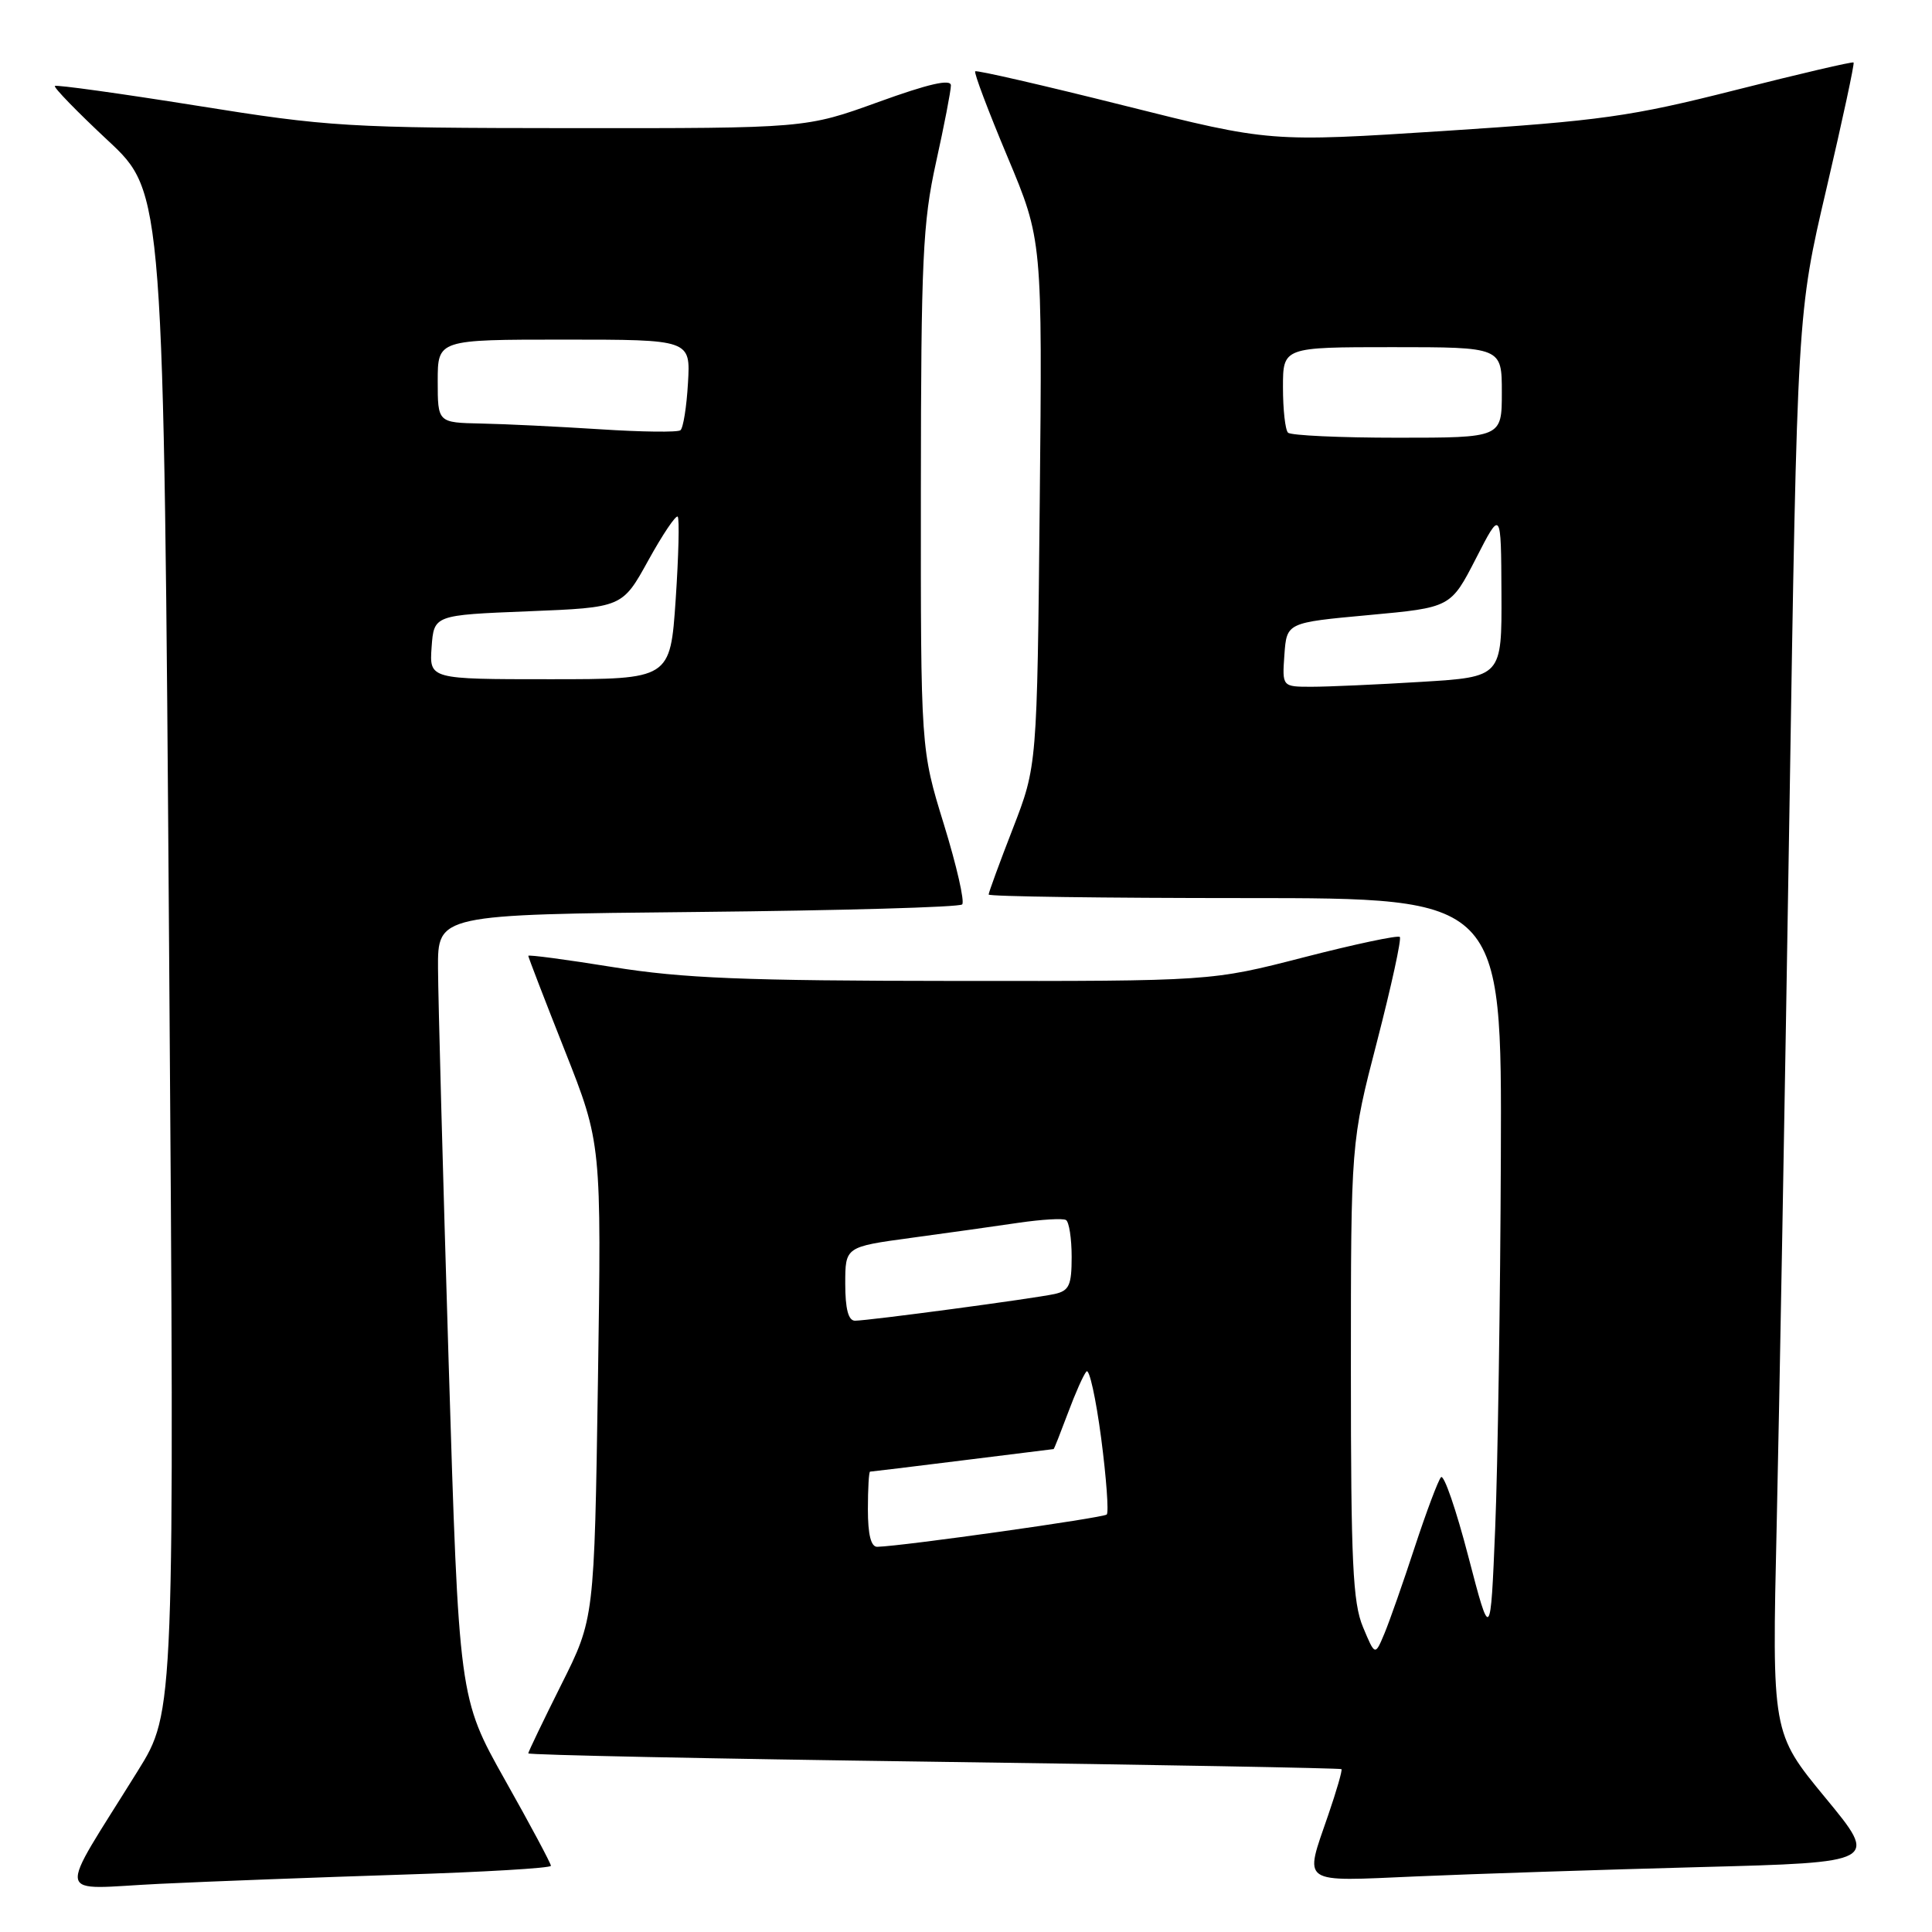 <?xml version="1.0" encoding="UTF-8" standalone="no"?>
<!DOCTYPE svg PUBLIC "-//W3C//DTD SVG 1.1//EN" "http://www.w3.org/Graphics/SVG/1.1/DTD/svg11.dtd" >
<svg xmlns="http://www.w3.org/2000/svg" xmlns:xlink="http://www.w3.org/1999/xlink" version="1.1" viewBox="0 0 256 256">
 <g >
 <path fill="currentColor"
d=" M 53.25 248.40 C 64.11 248.06 73.00 247.53 73.00 247.23 C 73.00 246.92 70.26 241.79 66.90 235.83 C 60.81 224.98 60.81 224.98 59.44 180.24 C 58.69 155.63 58.06 132.28 58.04 128.34 C 58.00 121.18 58.00 121.18 92.42 120.84 C 111.35 120.65 127.13 120.21 127.49 119.84 C 127.85 119.48 126.76 114.71 125.07 109.23 C 122.00 99.28 122.00 99.28 122.02 64.89 C 122.04 34.36 122.27 29.50 124.02 21.55 C 125.11 16.63 126.00 12.02 126.00 11.32 C 126.00 10.43 123.06 11.10 116.38 13.52 C 106.76 17.00 106.76 17.00 75.63 16.98 C 46.04 16.96 43.58 16.81 26.06 14.00 C 15.91 12.38 7.46 11.21 7.27 11.39 C 7.08 11.58 10.25 14.84 14.31 18.63 C 21.69 25.52 21.69 25.52 22.41 126.16 C 23.14 226.81 23.14 226.81 18.26 234.65 C 7.39 252.16 7.03 250.30 21.10 249.62 C 27.92 249.29 42.39 248.75 53.25 248.40 Z  M 225.22 247.40 C 248.94 246.78 248.94 246.78 241.86 238.20 C 234.79 229.62 234.79 229.62 235.42 202.06 C 235.76 186.90 236.52 144.57 237.10 108.00 C 238.15 41.50 238.15 41.50 242.01 25.02 C 244.13 15.95 245.75 8.42 245.61 8.28 C 245.47 8.14 238.41 9.79 229.93 11.94 C 216.07 15.45 212.15 16.00 191.40 17.35 C 168.29 18.84 168.29 18.84 148.92 13.98 C 138.27 11.31 129.40 9.27 129.22 9.45 C 129.03 9.63 130.96 14.74 133.50 20.79 C 138.12 31.80 138.12 31.80 137.77 66.65 C 137.42 101.50 137.42 101.50 134.21 109.78 C 132.44 114.33 131.00 118.27 131.00 118.53 C 131.00 118.79 146.30 119.00 165.00 119.00 C 199.00 119.00 199.00 119.00 198.87 153.25 C 198.80 172.09 198.46 194.25 198.12 202.50 C 197.50 217.50 197.50 217.50 194.56 206.24 C 192.95 200.04 191.32 195.31 190.94 195.74 C 190.56 196.16 189.00 200.32 187.46 205.00 C 185.93 209.68 184.12 214.83 183.44 216.46 C 182.20 219.42 182.20 219.42 180.60 215.59 C 179.25 212.36 179.00 206.99 179.00 181.56 C 179.00 151.36 179.00 151.36 182.47 137.98 C 184.37 130.62 185.73 124.40 185.48 124.15 C 185.23 123.90 179.51 125.11 172.76 126.85 C 160.50 130.01 160.50 130.01 126.50 129.98 C 98.58 129.96 90.49 129.63 81.25 128.15 C 75.06 127.15 70.00 126.48 70.00 126.65 C 70.00 126.83 72.18 132.49 74.85 139.23 C 79.70 151.50 79.70 151.50 79.23 183.00 C 78.75 214.50 78.75 214.50 74.37 223.23 C 71.97 228.03 70.00 232.13 70.00 232.33 C 70.00 232.54 94.19 233.04 123.75 233.44 C 153.31 233.84 177.61 234.29 177.75 234.42 C 177.89 234.56 177.10 237.29 176.00 240.49 C 172.80 249.81 172.07 249.31 187.75 248.63 C 195.31 248.30 212.17 247.75 225.22 247.40 Z  M 57.19 85.75 C 57.50 81.50 57.50 81.50 69.98 81.00 C 82.46 80.50 82.46 80.50 85.90 74.26 C 87.80 70.82 89.55 68.22 89.80 68.46 C 90.04 68.71 89.92 73.66 89.53 79.46 C 88.81 90.00 88.81 90.00 72.85 90.00 C 56.89 90.00 56.89 90.00 57.19 85.75 Z  M 79.50 56.88 C 74.00 56.53 66.91 56.18 63.75 56.12 C 58.00 56.00 58.00 56.00 58.00 50.50 C 58.00 45.00 58.00 45.00 74.75 45.00 C 91.50 45.00 91.50 45.00 91.16 50.75 C 90.98 53.91 90.53 56.73 90.16 57.01 C 89.80 57.30 85.00 57.24 79.50 56.88 Z  M 115.00 200.00 C 115.00 197.25 115.13 195.00 115.29 195.00 C 115.45 195.00 120.96 194.33 127.54 193.51 C 134.12 192.69 139.55 192.01 139.61 192.01 C 139.68 192.00 140.52 189.86 141.50 187.25 C 142.47 184.64 143.57 182.15 143.96 181.73 C 144.34 181.30 145.21 185.28 145.91 190.56 C 146.60 195.85 146.93 200.40 146.65 200.68 C 146.21 201.12 119.65 204.87 116.25 204.96 C 115.41 204.99 115.00 203.35 115.00 200.00 Z  M 112.00 170.10 C 112.00 165.21 112.00 165.21 120.75 164.02 C 125.56 163.37 131.97 162.47 135.00 162.02 C 138.03 161.58 140.84 161.41 141.25 161.66 C 141.66 161.91 142.00 164.11 142.00 166.54 C 142.00 170.31 141.67 171.03 139.75 171.46 C 136.97 172.07 115.06 175.00 113.29 175.00 C 112.41 175.00 112.00 173.44 112.00 170.10 Z  M 170.19 86.75 C 170.50 82.50 170.50 82.50 181.37 81.50 C 192.23 80.50 192.23 80.50 195.57 74.00 C 198.90 67.50 198.90 67.50 198.95 78.60 C 199.00 89.70 199.00 89.70 188.34 90.35 C 182.48 90.71 175.93 91.00 173.79 91.00 C 169.89 91.00 169.89 91.00 170.19 86.75 Z  M 170.67 57.33 C 170.30 56.97 170.00 54.27 170.00 51.33 C 170.00 46.00 170.00 46.00 184.50 46.00 C 199.00 46.00 199.00 46.00 199.00 52.00 C 199.00 58.00 199.00 58.00 185.17 58.00 C 177.56 58.00 171.03 57.70 170.67 57.33 Z "/>
</g>
</svg>